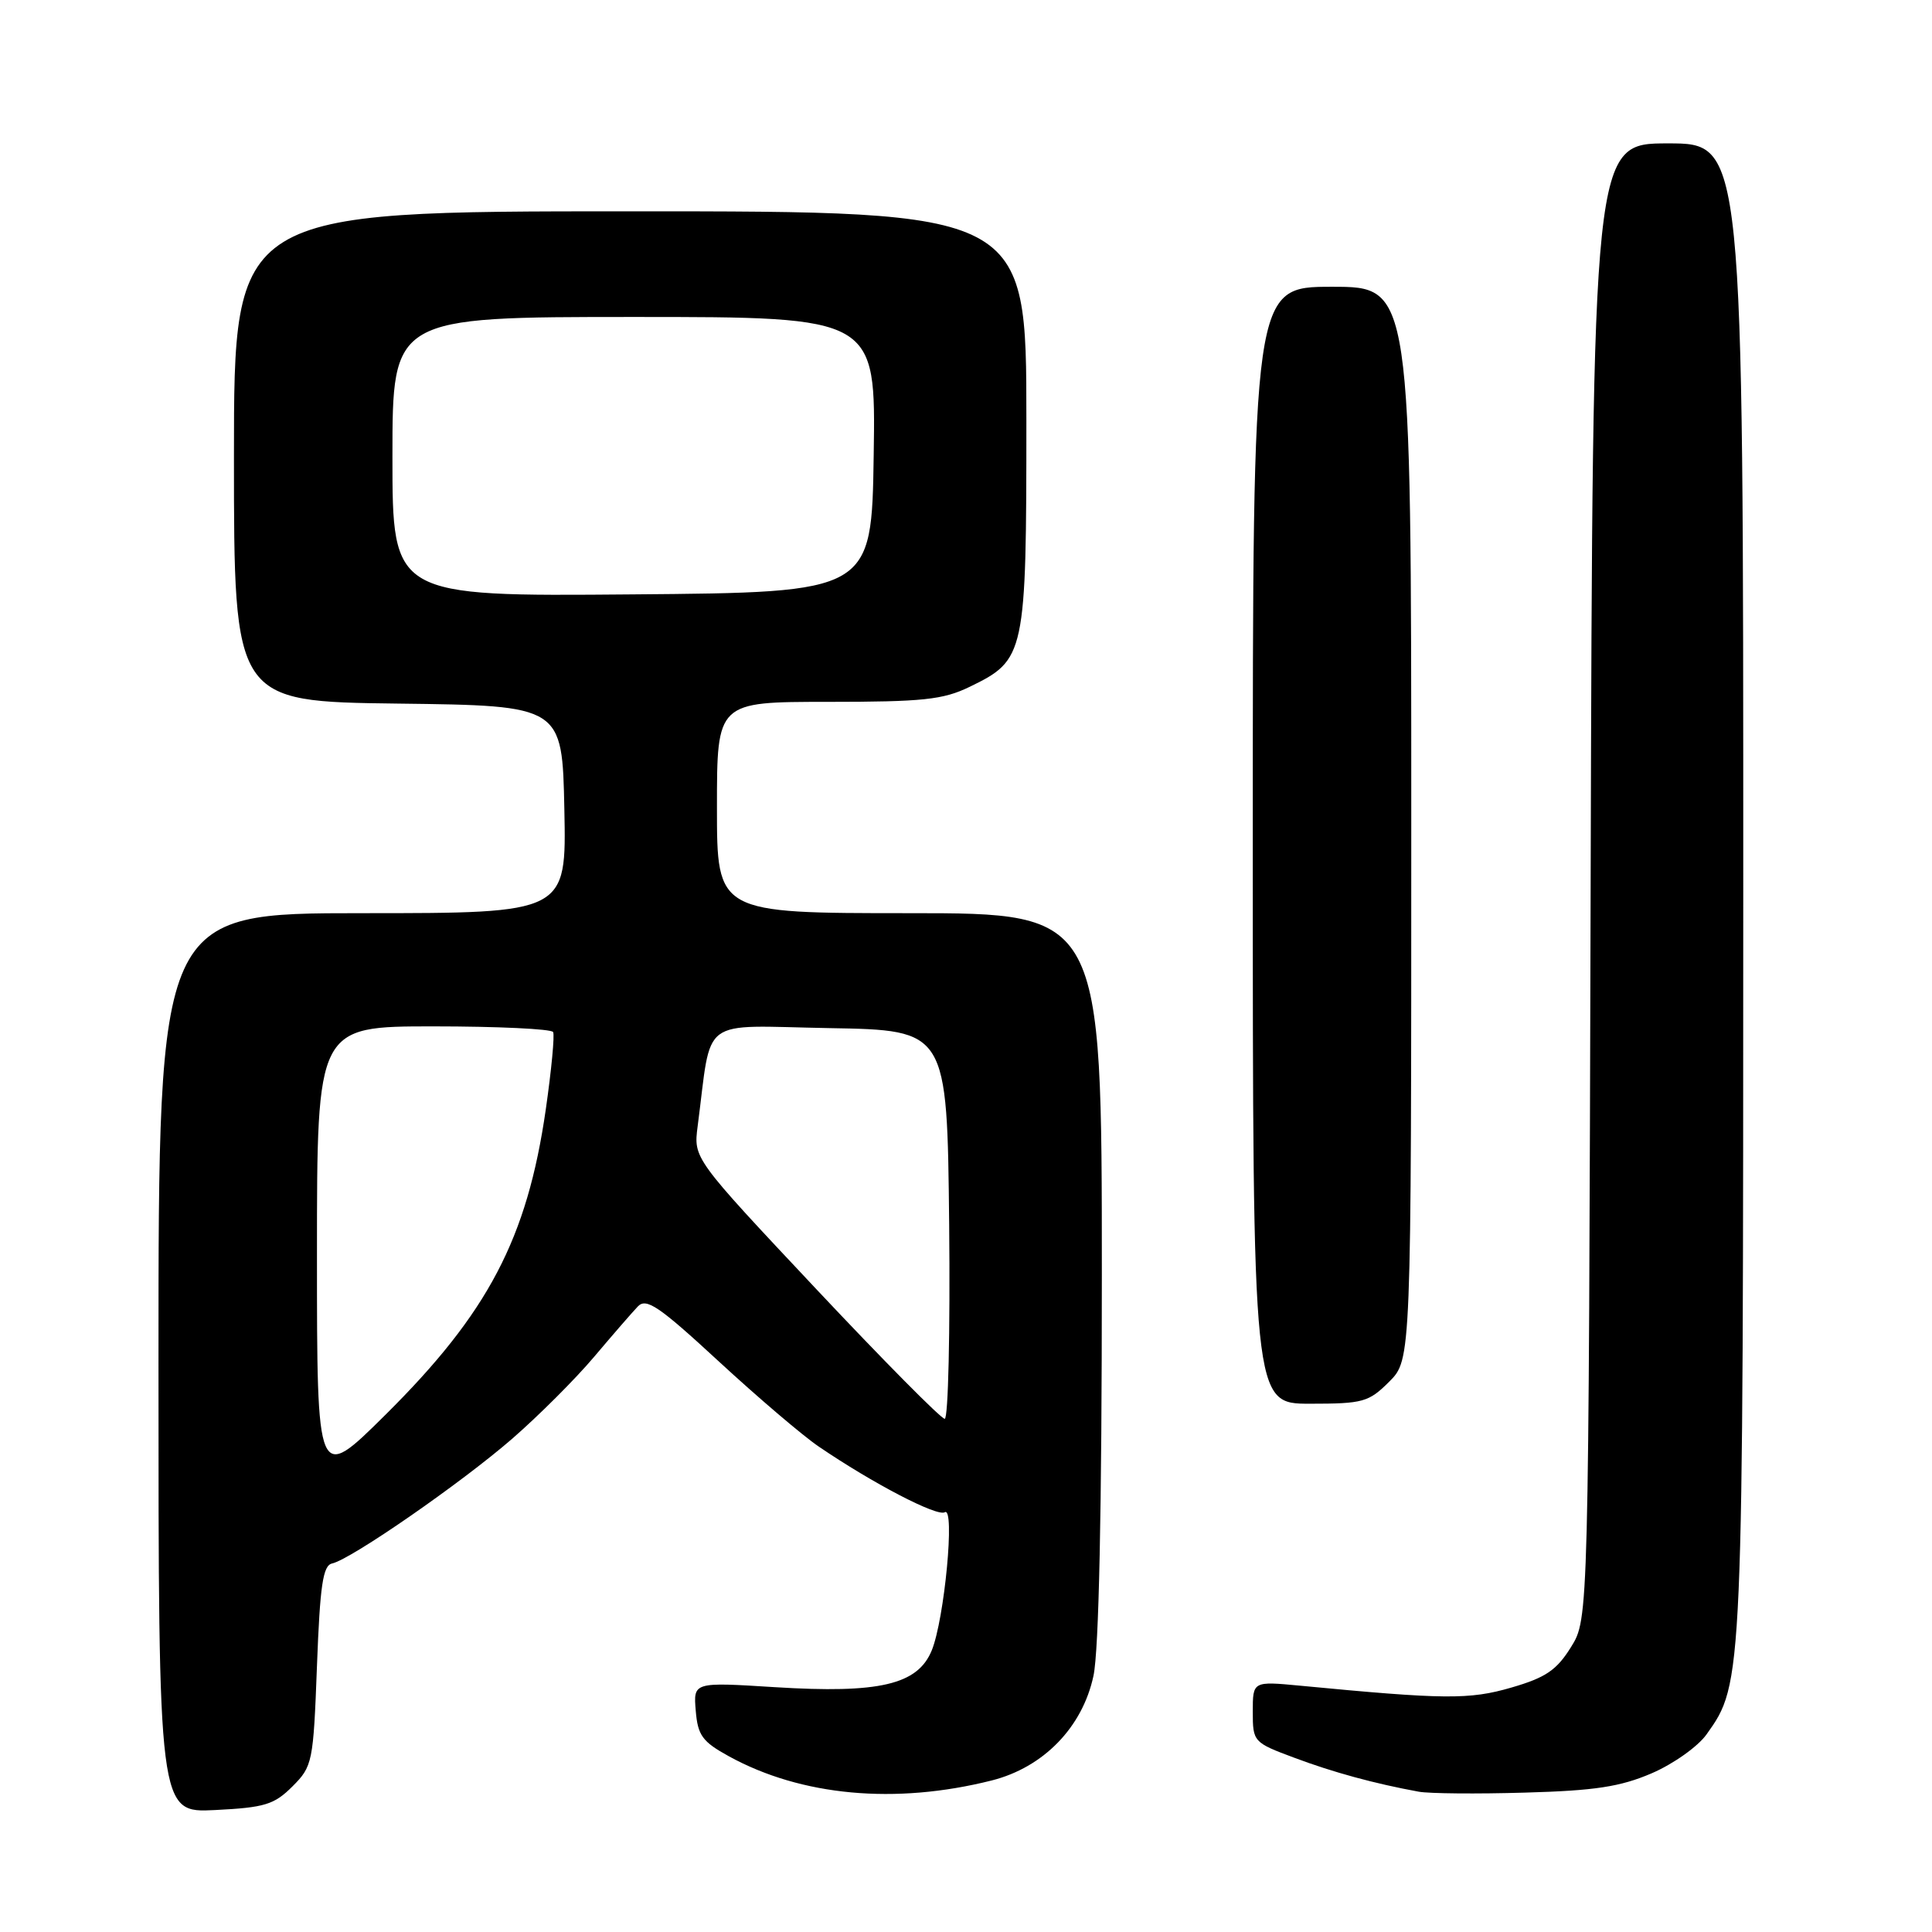 <?xml version="1.0" encoding="UTF-8" standalone="no"?>
<!DOCTYPE svg PUBLIC "-//W3C//DTD SVG 1.1//EN" "http://www.w3.org/Graphics/SVG/1.1/DTD/svg11.dtd" >
<svg xmlns="http://www.w3.org/2000/svg" xmlns:xlink="http://www.w3.org/1999/xlink" version="1.1" viewBox="0 0 256 256">
 <g >
 <path fill="currentColor"
d=" M 38.75 236.71 C 41.41 234.05 41.52 233.53 42.00 220.73 C 42.40 210.06 42.79 207.44 44.00 207.17 C 46.52 206.62 61.12 196.50 67.88 190.63 C 71.38 187.58 76.26 182.71 78.72 179.79 C 81.18 176.88 83.79 173.87 84.52 173.11 C 85.64 171.94 87.30 173.06 95.25 180.40 C 100.42 185.17 106.38 190.25 108.49 191.68 C 115.67 196.57 124.19 201.00 125.19 200.38 C 126.57 199.53 125.15 214.56 123.46 218.69 C 121.60 223.23 116.53 224.42 102.69 223.56 C 91.87 222.88 91.87 222.88 92.19 226.68 C 92.46 229.95 93.06 230.78 96.57 232.71 C 106.17 237.99 118.63 239.14 131.41 235.92 C 138.26 234.19 143.43 228.88 144.89 222.06 C 145.61 218.70 146.00 200.19 146.00 168.95 C 146.00 121.00 146.00 121.00 120.50 121.00 C 95.00 121.00 95.00 121.00 95.00 107.00 C 95.00 93.00 95.00 93.00 109.68 93.00 C 122.27 93.00 124.95 92.72 128.46 91.02 C 135.87 87.43 136.00 86.83 136.00 55.60 C 136.00 28.00 136.00 28.00 83.50 28.00 C 31.00 28.00 31.00 28.00 31.00 60.48 C 31.00 92.96 31.00 92.96 52.75 93.23 C 74.50 93.50 74.50 93.50 74.78 107.25 C 75.06 121.00 75.06 121.00 48.03 121.00 C 21.00 121.00 21.00 121.00 21.00 180.61 C 21.00 240.22 21.00 240.22 28.50 239.84 C 35.08 239.51 36.33 239.13 38.75 236.71 Z  M 218.86 234.97 C 221.72 233.74 224.99 231.42 226.13 229.81 C 230.98 223.01 230.98 223.09 230.99 117.75 C 231.00 19.00 231.00 19.00 221.02 19.00 C 211.04 19.00 211.04 19.00 210.77 116.75 C 210.50 214.50 210.50 214.50 208.17 218.24 C 206.27 221.30 204.82 222.29 200.27 223.61 C 194.71 225.23 191.43 225.20 172.25 223.36 C 166.00 222.77 166.00 222.77 166.00 226.81 C 166.00 230.80 166.08 230.89 171.50 232.91 C 176.64 234.84 182.14 236.34 188.00 237.41 C 189.38 237.66 195.71 237.72 202.08 237.53 C 211.34 237.27 214.69 236.76 218.86 234.97 Z  M 184.08 183.08 C 187.00 180.15 187.00 180.15 187.00 109.08 C 187.00 38.00 187.00 38.00 176.50 38.00 C 166.00 38.00 166.00 38.00 166.00 112.00 C 166.00 186.00 166.00 186.00 173.58 186.00 C 180.62 186.00 181.36 185.79 184.08 183.08 Z  M 42.00 166.23 C 42.00 136.00 42.00 136.00 57.44 136.00 C 65.93 136.00 73.06 136.34 73.29 136.75 C 73.51 137.16 73.07 141.78 72.32 147.00 C 69.85 164.13 64.68 173.97 51.06 187.48 C 42.00 196.46 42.00 196.46 42.00 166.23 Z  M 108.10 170.75 C 91.89 153.50 91.89 153.50 92.44 149.25 C 94.38 134.46 92.42 135.92 109.87 136.23 C 125.50 136.50 125.50 136.50 125.77 162.25 C 125.91 176.41 125.65 188.00 125.18 188.00 C 124.70 188.00 117.02 180.24 108.10 170.75 Z  M 52.00 60.51 C 52.00 42.00 52.00 42.00 84.02 42.00 C 116.05 42.00 116.05 42.00 115.77 60.25 C 115.50 78.50 115.50 78.50 83.75 78.76 C 52.00 79.03 52.00 79.03 52.00 60.51 Z "/>
</g>
</svg>